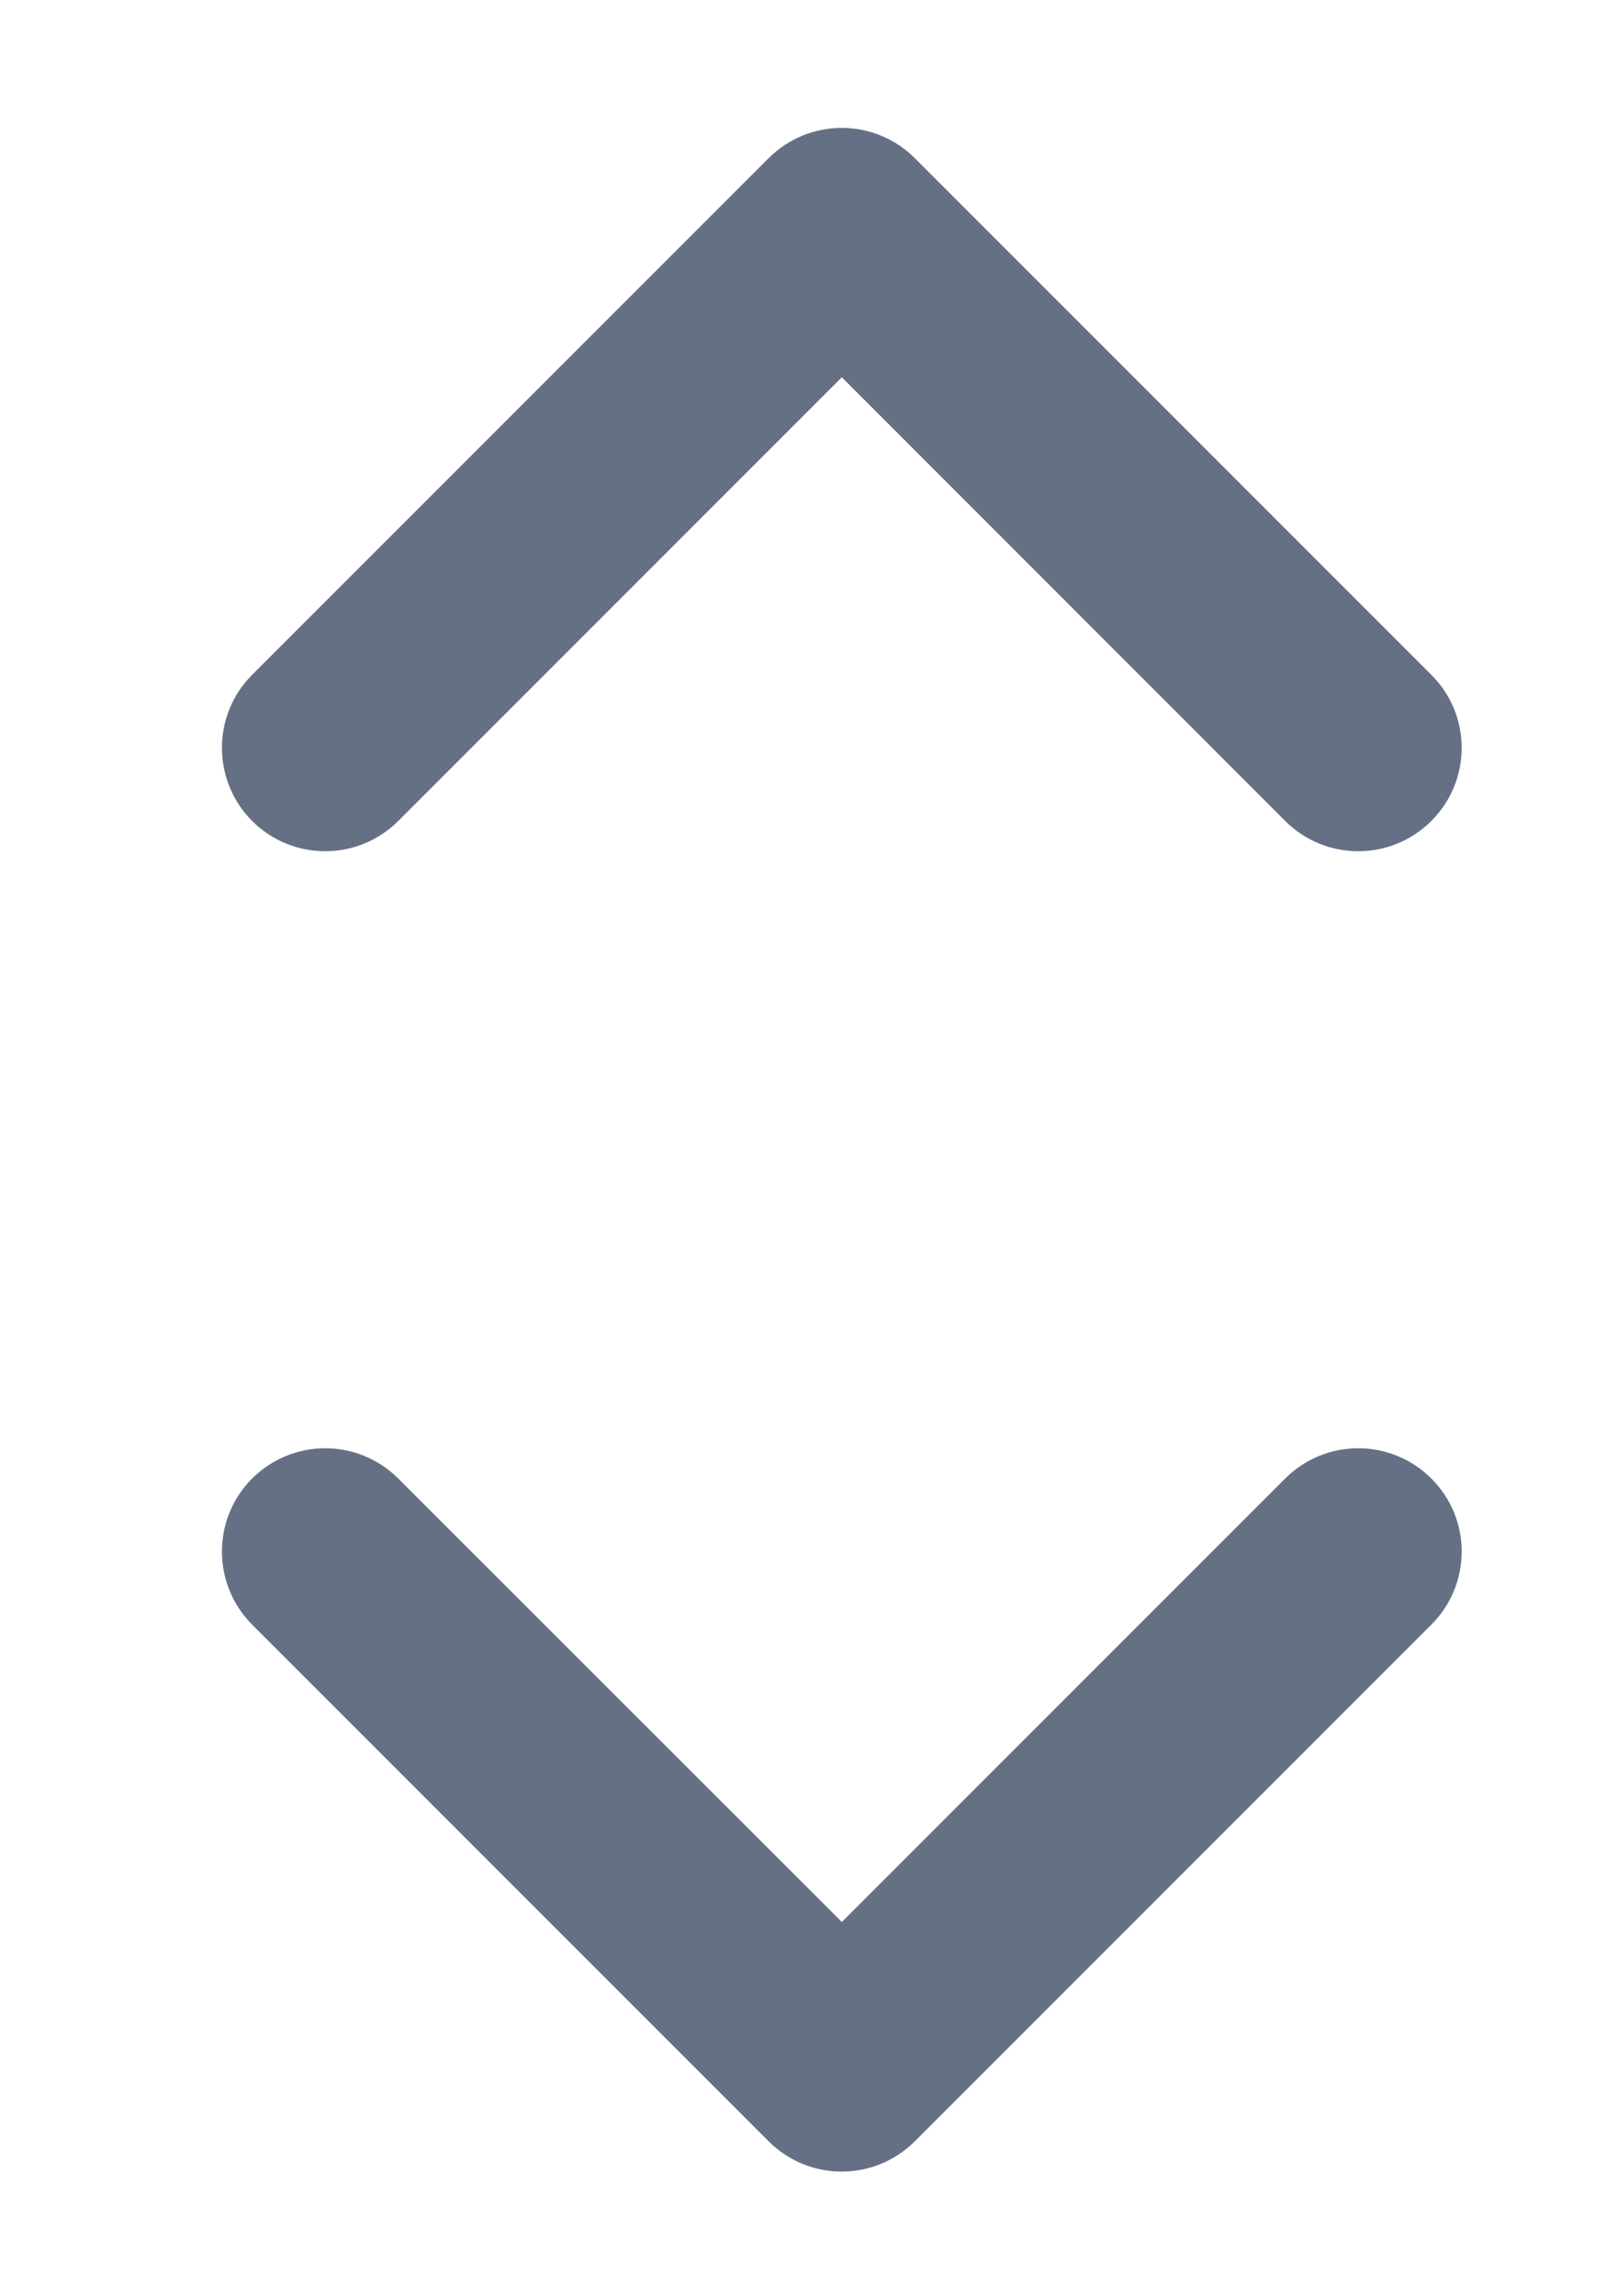 <svg width="7" height="10" viewBox="0 0 7 10" fill="none" xmlns="http://www.w3.org/2000/svg">
<path fill-rule="evenodd" clip-rule="evenodd" d="M1.098 2.939C0.923 3.114 0.923 3.399 1.098 3.575C1.274 3.751 1.559 3.751 1.735 3.575L3.667 1.643L5.598 3.575C5.774 3.751 6.059 3.751 6.235 3.575C6.411 3.399 6.411 3.114 6.235 2.939L3.985 0.689C3.9 0.604 3.786 0.557 3.667 0.557C3.547 0.557 3.433 0.604 3.348 0.689L1.098 2.939ZM6.235 7.075C6.411 6.899 6.411 6.614 6.235 6.439C6.059 6.263 5.774 6.263 5.598 6.439L3.667 8.37L1.735 6.439C1.559 6.263 1.274 6.263 1.098 6.439C0.923 6.614 0.923 6.899 1.098 7.075L3.348 9.325C3.524 9.501 3.809 9.501 3.985 9.325L6.235 7.075Z" fill="#667085"/>
</svg>
